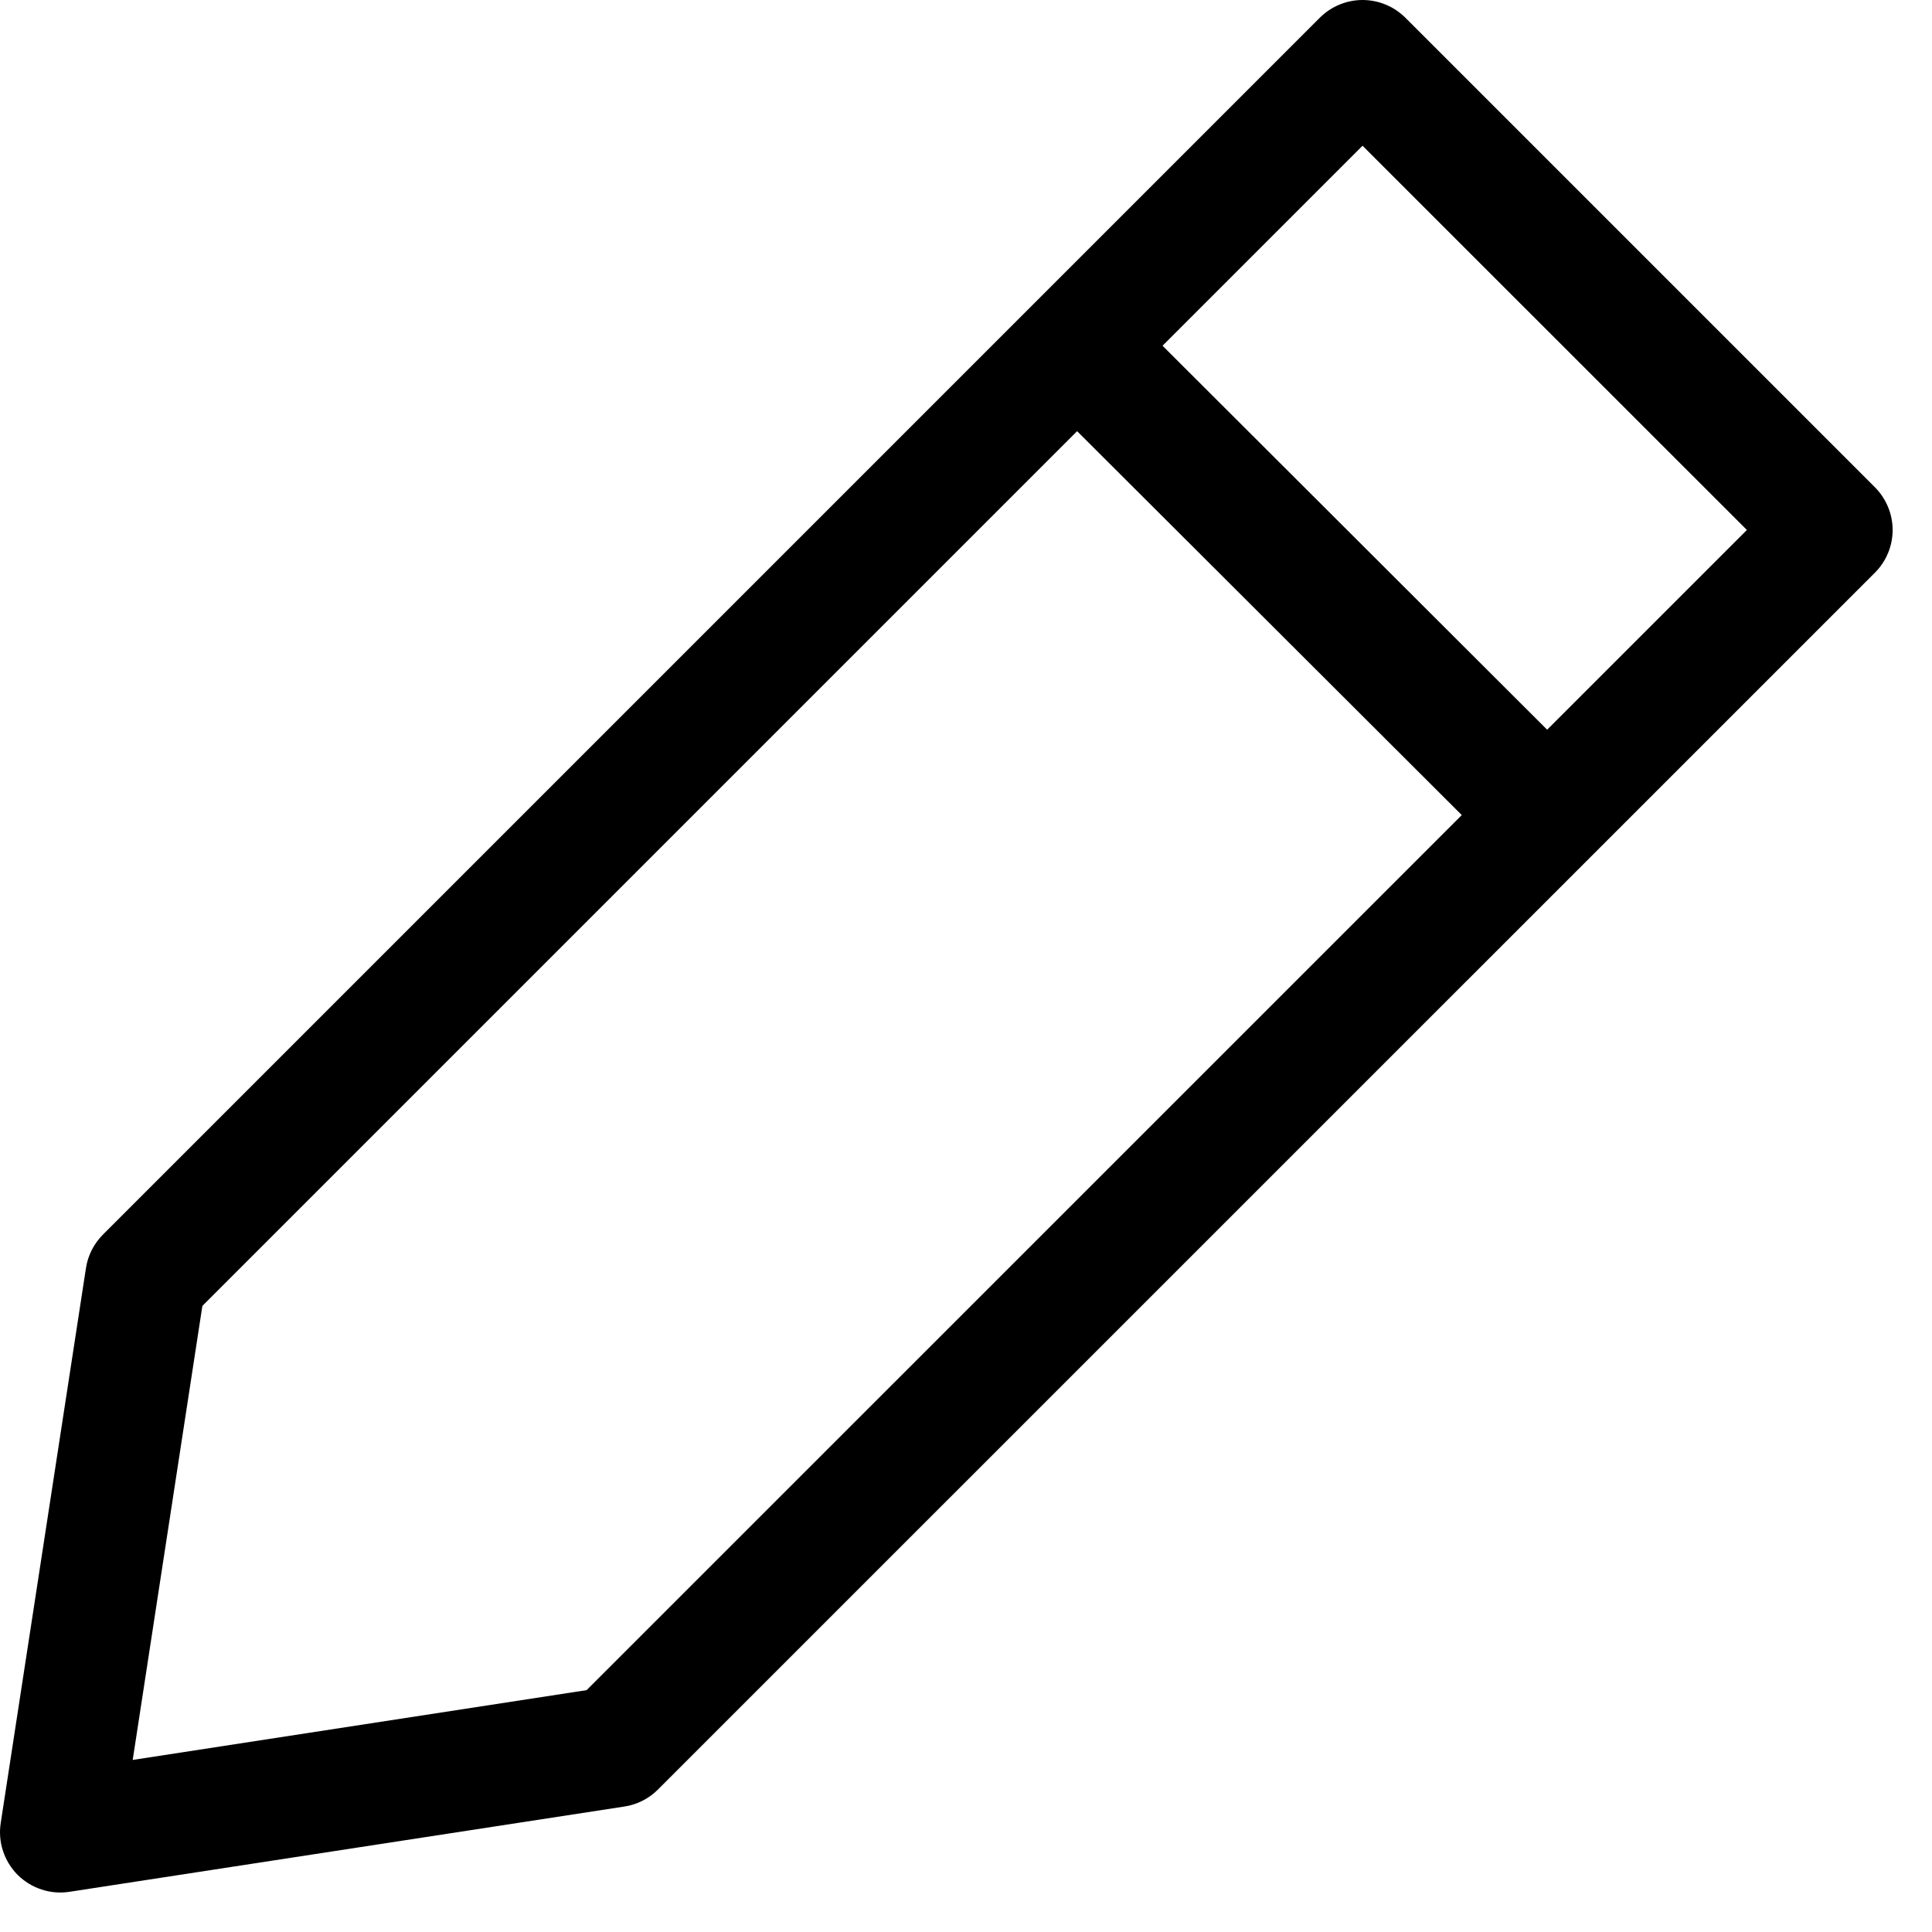 <svg width="16" height="16" viewBox="0 0 16 16" fill="none" xmlns="http://www.w3.org/2000/svg">
<path fill-rule="evenodd" clip-rule="evenodd" d="M0.712 10.501C0.728 10.396 0.778 10.299 0.853 10.224L10.931 0.146C11.024 0.053 11.152 0 11.284 0C11.417 0 11.544 0.053 11.638 0.146L15.528 4.036C15.621 4.13 15.674 4.257 15.674 4.389C15.674 4.522 15.621 4.649 15.528 4.742L5.448 14.821C5.373 14.896 5.276 14.945 5.171 14.961L0.576 15.667C0.498 15.679 0.419 15.673 0.344 15.648C0.27 15.624 0.202 15.582 0.146 15.527C0.091 15.471 0.049 15.403 0.025 15.329C0 15.254 -0.006 15.175 0.006 15.097L0.712 10.501ZM1.676 10.815L1.099 14.575L4.858 13.997L14.467 4.389L11.284 1.207L1.676 10.815Z" fill="black"/>
<path fill-rule="evenodd" clip-rule="evenodd" d="M12.24 6.884L8.703 3.354L9.41 2.646L12.946 6.176L12.24 6.884Z" fill="black"/>
</svg>
